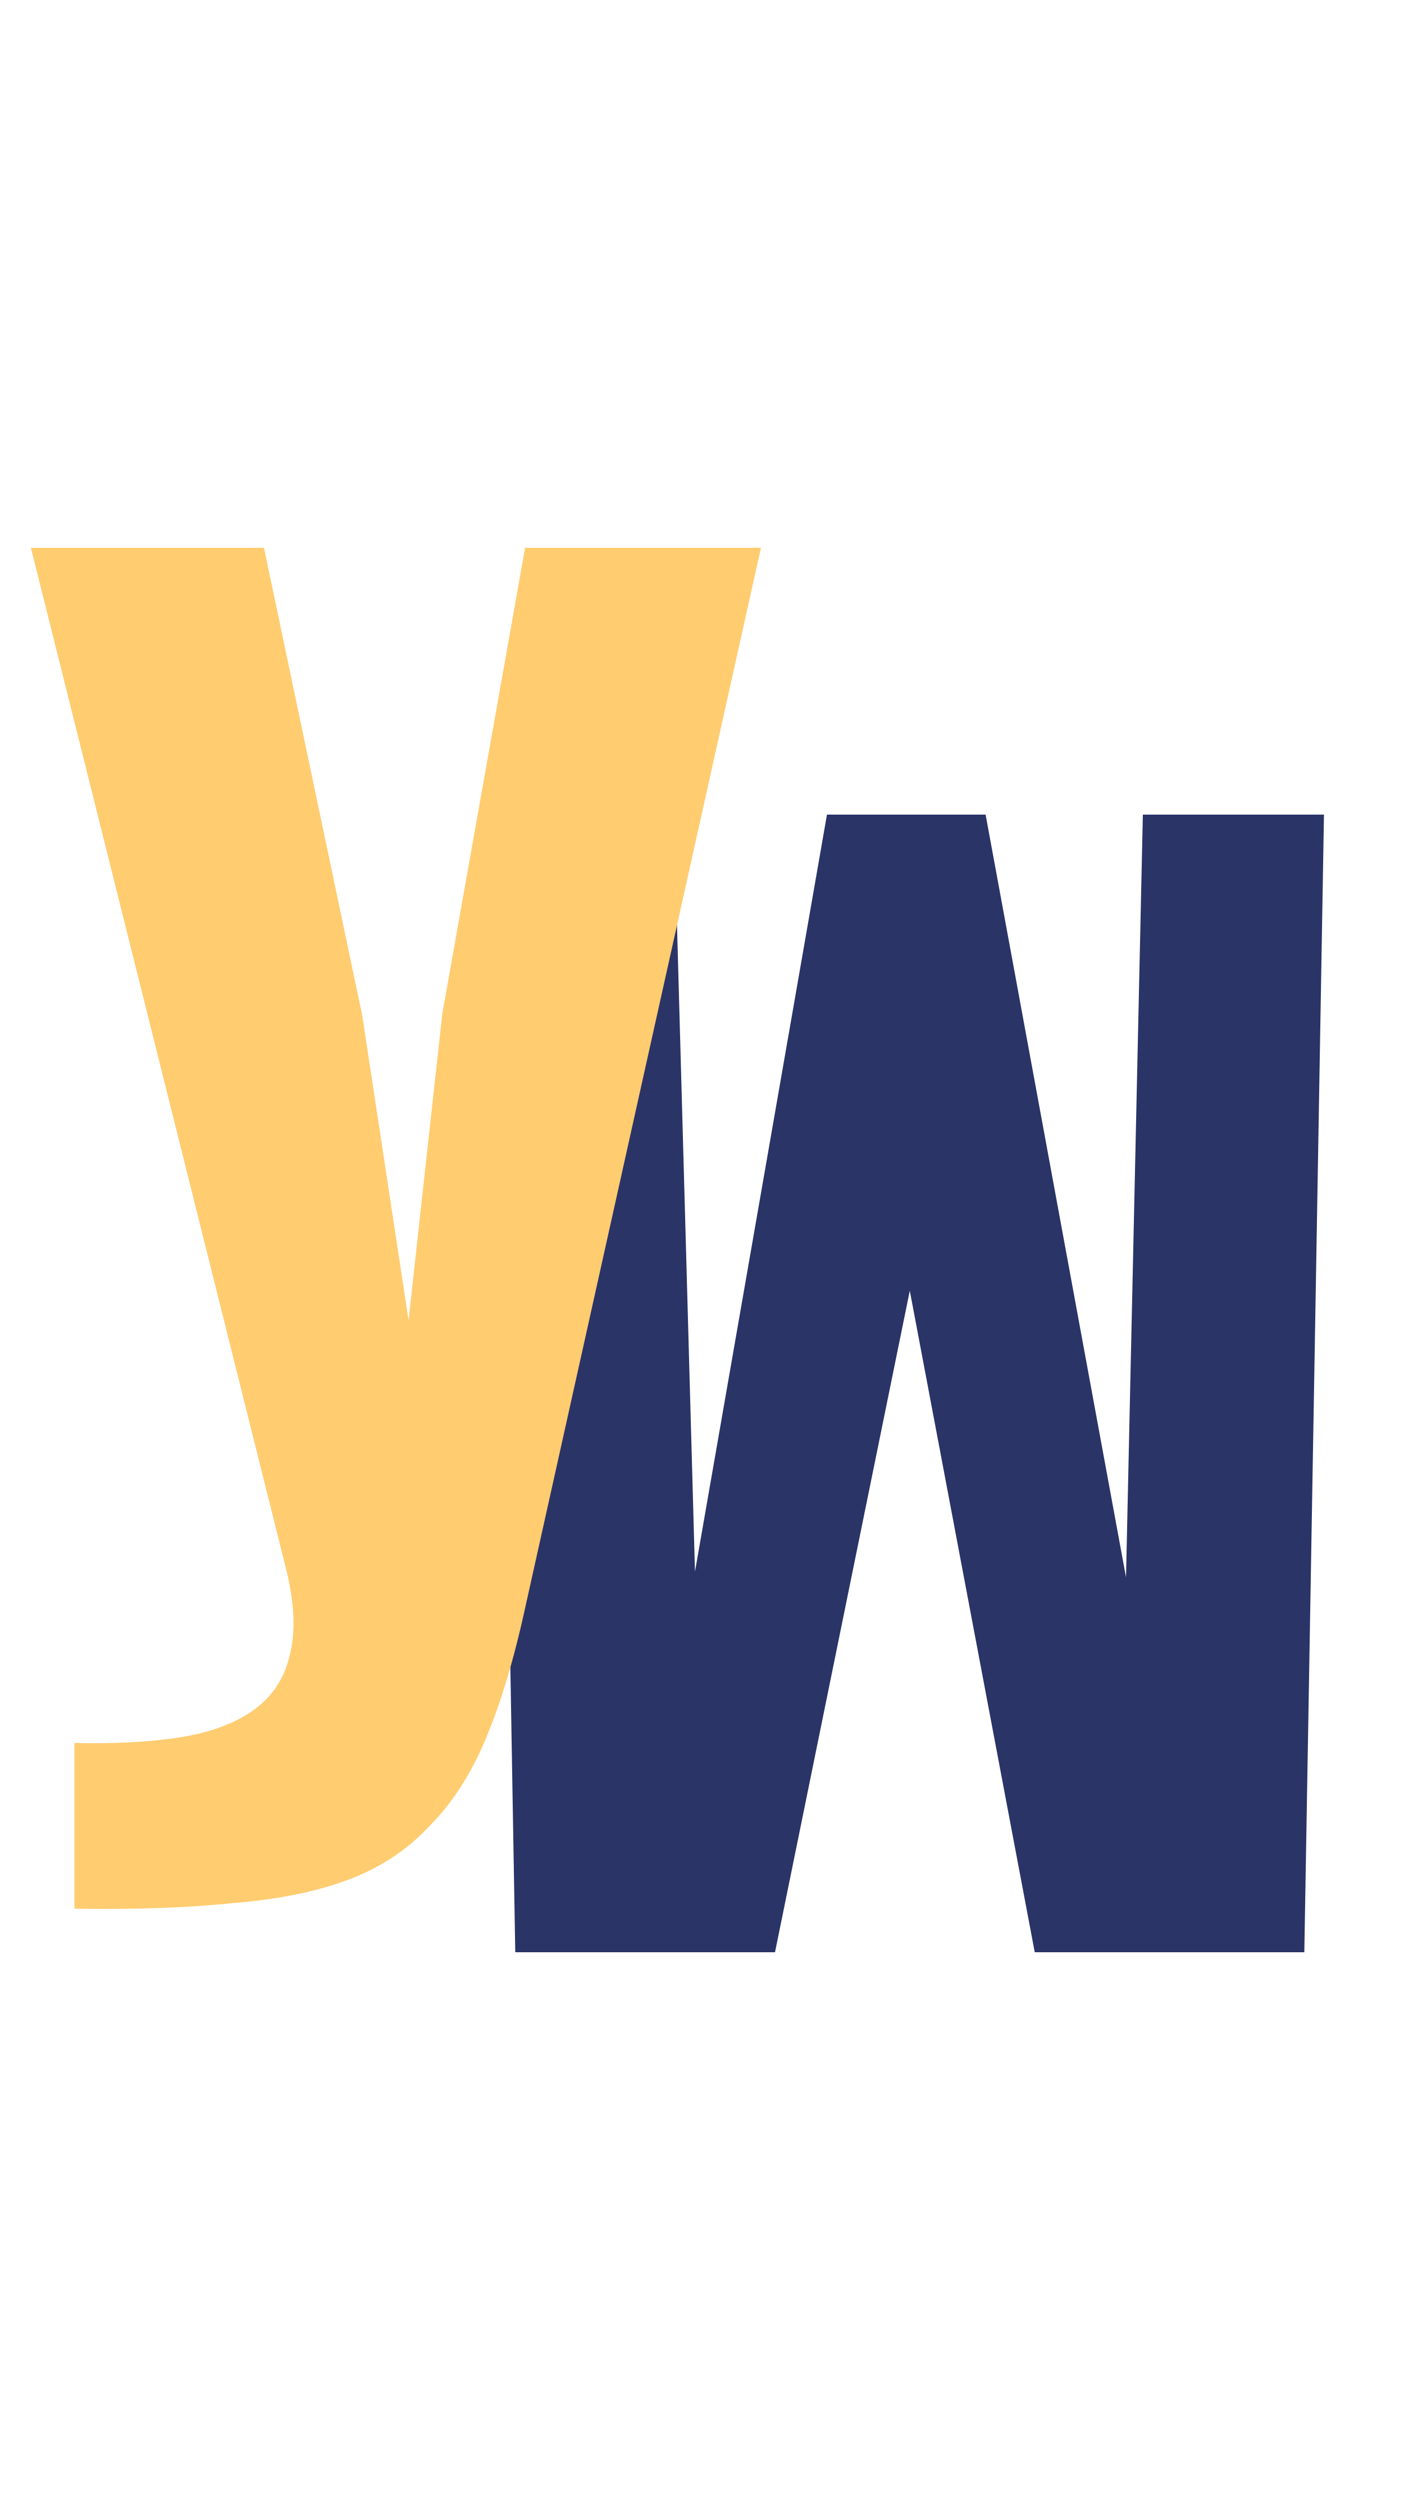 <svg width="50" height="89" viewBox="0 0 50 89" fill="none" xmlns="http://www.w3.org/2000/svg">
<path d="M47.15 29L46.45 69.5H36.85L32.4 45.95L27.6 69.5H18.35L17.65 29L24 29L24.75 55.95L29.45 29H35.1L40.1 56.15L40.7 29H47.15Z" fill="#2B3467"/>
<path d="M2.65 67.95V62.05C4.083 62.083 5.333 62.017 6.4 61.85C7.467 61.683 8.333 61.367 9 60.9C9.667 60.433 10.1 59.8 10.3 59C10.533 58.167 10.5 57.133 10.2 55.9L1.1 19.5H9.4L12.9 36.15L14.55 47L15.75 36.1L18.7 19.5H27.1L18.7 57.25C18.3 59.083 17.833 60.633 17.3 61.9C16.767 63.167 16.1 64.2 15.3 65C14.533 65.833 13.583 66.467 12.45 66.9C11.317 67.333 9.933 67.617 8.3 67.75C6.7 67.917 4.817 67.983 2.65 67.95Z" fill="#FFCC70"/>
</svg>
